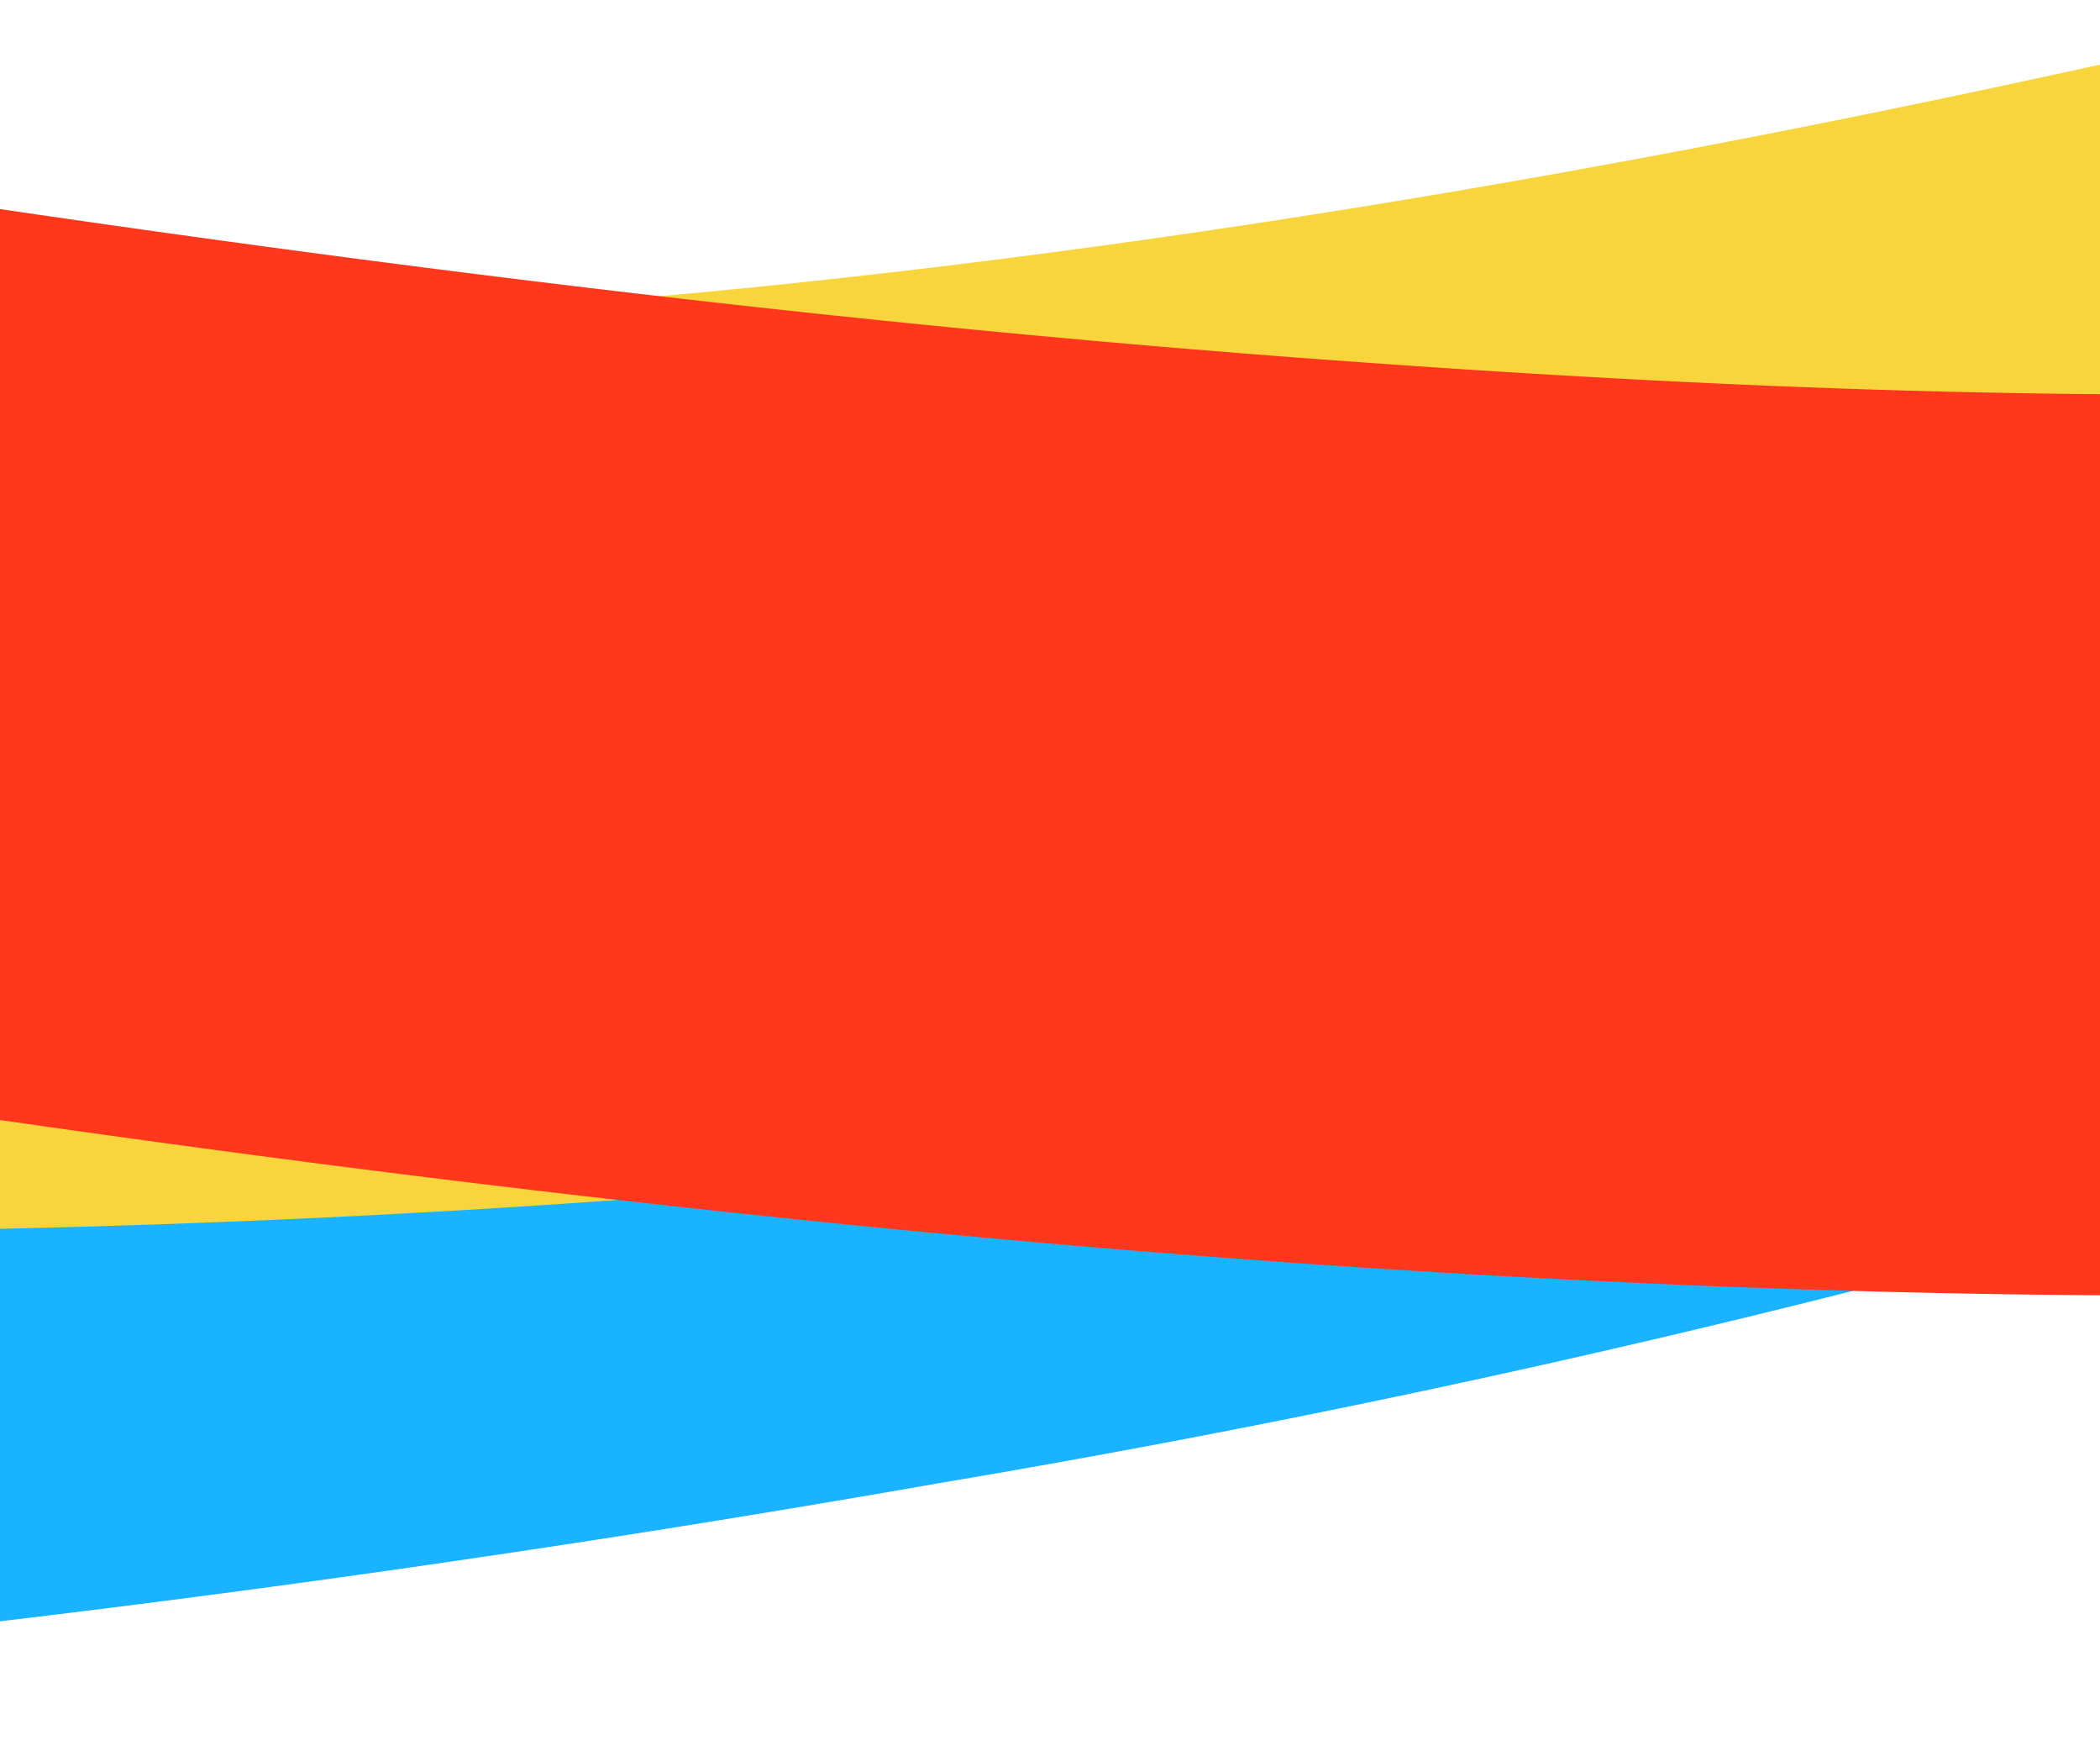 <svg xmlns="http://www.w3.org/2000/svg" xmlns:xlink="http://www.w3.org/1999/xlink" viewBox="0 0 34.77 28.81"><defs><style>.cls-1{fill:none;}.cls-2{clip-path:url(#clip-path);}.cls-3{fill:#1ab3ff;}.cls-4{fill:#f9d53d;}.cls-5{fill:#ff381d;}</style><clipPath id="clip-path"><rect class="cls-1" width="34.77" height="28.81"/></clipPath></defs><g id="Layer_2" data-name="Layer 2"><g id="Layer_1-2" data-name="Layer 1"><g class="cls-2"><path class="cls-3" d="M-205.54,26.17C-188.8,22.21-172,18-155,15.42a137.55,137.55,0,0,1,14.46-1.49l-2,.08a101.28,101.28,0,0,1,22.78,1.87c1.75.33,3.49.71,5.22,1.09s-1.67-.4,0,0l1.41.34c1.11.27,2.2.54,3.3.83,3.57.92,7.12,1.92,10.67,2.92a208.79,208.79,0,0,0,38.44,6.88,293,293,0,0,0,39.86.61,285.48,285.48,0,0,0,36.42-4,190.85,190.85,0,0,0,34.61-9.24c3.65-1.4,5.32-6.58,3.53-9.94-2-3.81-6-5-9.94-3.54-2.35.9-4.74,1.72-7.14,2.49l1.91-.61c-15.65,5-32,7.67-48.33,9.2q-7.83.73-15.69,1l2-.08a281,281,0,0,1-33-.54q-8.14-.62-16.24-1.8-4-.58-7.92-1.33-1.75-.33-3.51-.69L-86,9.09l-1-.22c-.57-.12-.26,0,.93.22l-.77-.18c-5.66-1.33-11.23-3-16.86-4.53A187.31,187.31,0,0,0-123.84.1c-13.49-1.95-27-.69-40.32,1.74-14.76,2.7-29.37,6.19-44,9.64-3.79.9-7,4.55-6.05,8.64.84,3.76,4.58,7,8.64,6.05Z"/><path class="cls-4" d="M-203.63,19c1.95-.79,3.92-1.48,5.9-2.16,1-.34-1.46.45-.47.15l.72-.22,1.44-.43c1-.3,2.09-.58,3.15-.85A127.91,127.91,0,0,1-180.33,13c4.25-.63,8.52-1.08,12.8-1.41,2.1-.16,4.21-.29,6.31-.4,1-.06,2-.09,3-.15-2.17.13-.23,0,.27,0l1.77-.06c18.29-.6,36.62-.29,54.89.91s36.64,3.63,55,5.74C-27.6,19.77-8.82,21.22,10,19.88c18-1.27,35.47-5.79,52.75-10.71L69.1,7.35a8.14,8.14,0,0,0,4.82-3.07A7.56,7.56,0,0,0,75.15-1.3c-.8-3.6-4.62-7.2-8.64-6C49.3-2.4,32,2.58,14.13,4.58c-2.32.26-4.65.46-7,.63L3.93,5.4l-1.61.07c2.09-.14-.18,0-.69,0-4.57.13-9.14.1-13.71,0-9.17-.3-18.32-1.1-27.44-2.08-18.32-2-36.55-4.59-54.92-6S-131.46-4.46-150-4c-18.26.44-36.44,1.59-53.92,7.3C-206,4-208,4.7-210,5.52c-3.63,1.46-5.35,6.53-3.54,9.94A7.64,7.64,0,0,0-203.63,19Z"/><path class="cls-5" d="M-199.39,30.3c8.58-3.37,17.16-6.73,25.83-9.87q6.44-2.33,12.94-4.45c.47-.15,2.37-.7.35-.11l1.5-.47,3.27-1q3.39-1,6.81-1.94A202.27,202.27,0,0,1-122,7c4.76-.62,9.54-1,14.33-1.26.27,0,.55,0,.82,0,0,0-1.51.06-.64,0l1.63,0c1.27,0,2.54-.06,3.8-.08q3.54,0,7.08.05c19.14.42,38.14,3.2,57,6.43,18,3.08,36,6.67,54.19,8.34S53.3,22,71.11,17.25c2.64-.69,5.23-1.51,7.82-2.35,1.65-.53,3.23-2.61,3.8-4.15A7.64,7.64,0,0,0,82.47,5a7.54,7.54,0,0,0-4.15-3.8,8.73,8.73,0,0,0-5.79.26c-1.39.45,1.34-.4-.06,0l-1.72.51c-1.07.31-2.14.6-3.22.87q-3.21.82-6.47,1.45A128.21,128.21,0,0,1,47.69,6.09c-1,.08-2,.16-3,.22l-1.78.11-.77,0c-1,.06,1.51,0,.47,0-2.22.07-4.44.12-6.66.11-4.55,0-9.1-.22-13.65-.55C4.09,4.67-13.82,1.24-31.73-1.9-50.58-5.2-69.54-8.2-88.68-9a203.28,203.28,0,0,0-57,5.34c-18.37,4.49-36.14,11.12-53.73,18l-6.37,2.5c-3.64,1.42-5.33,6.55-3.54,9.94a7.66,7.66,0,0,0,10,3.54Z"/></g></g></g></svg>
